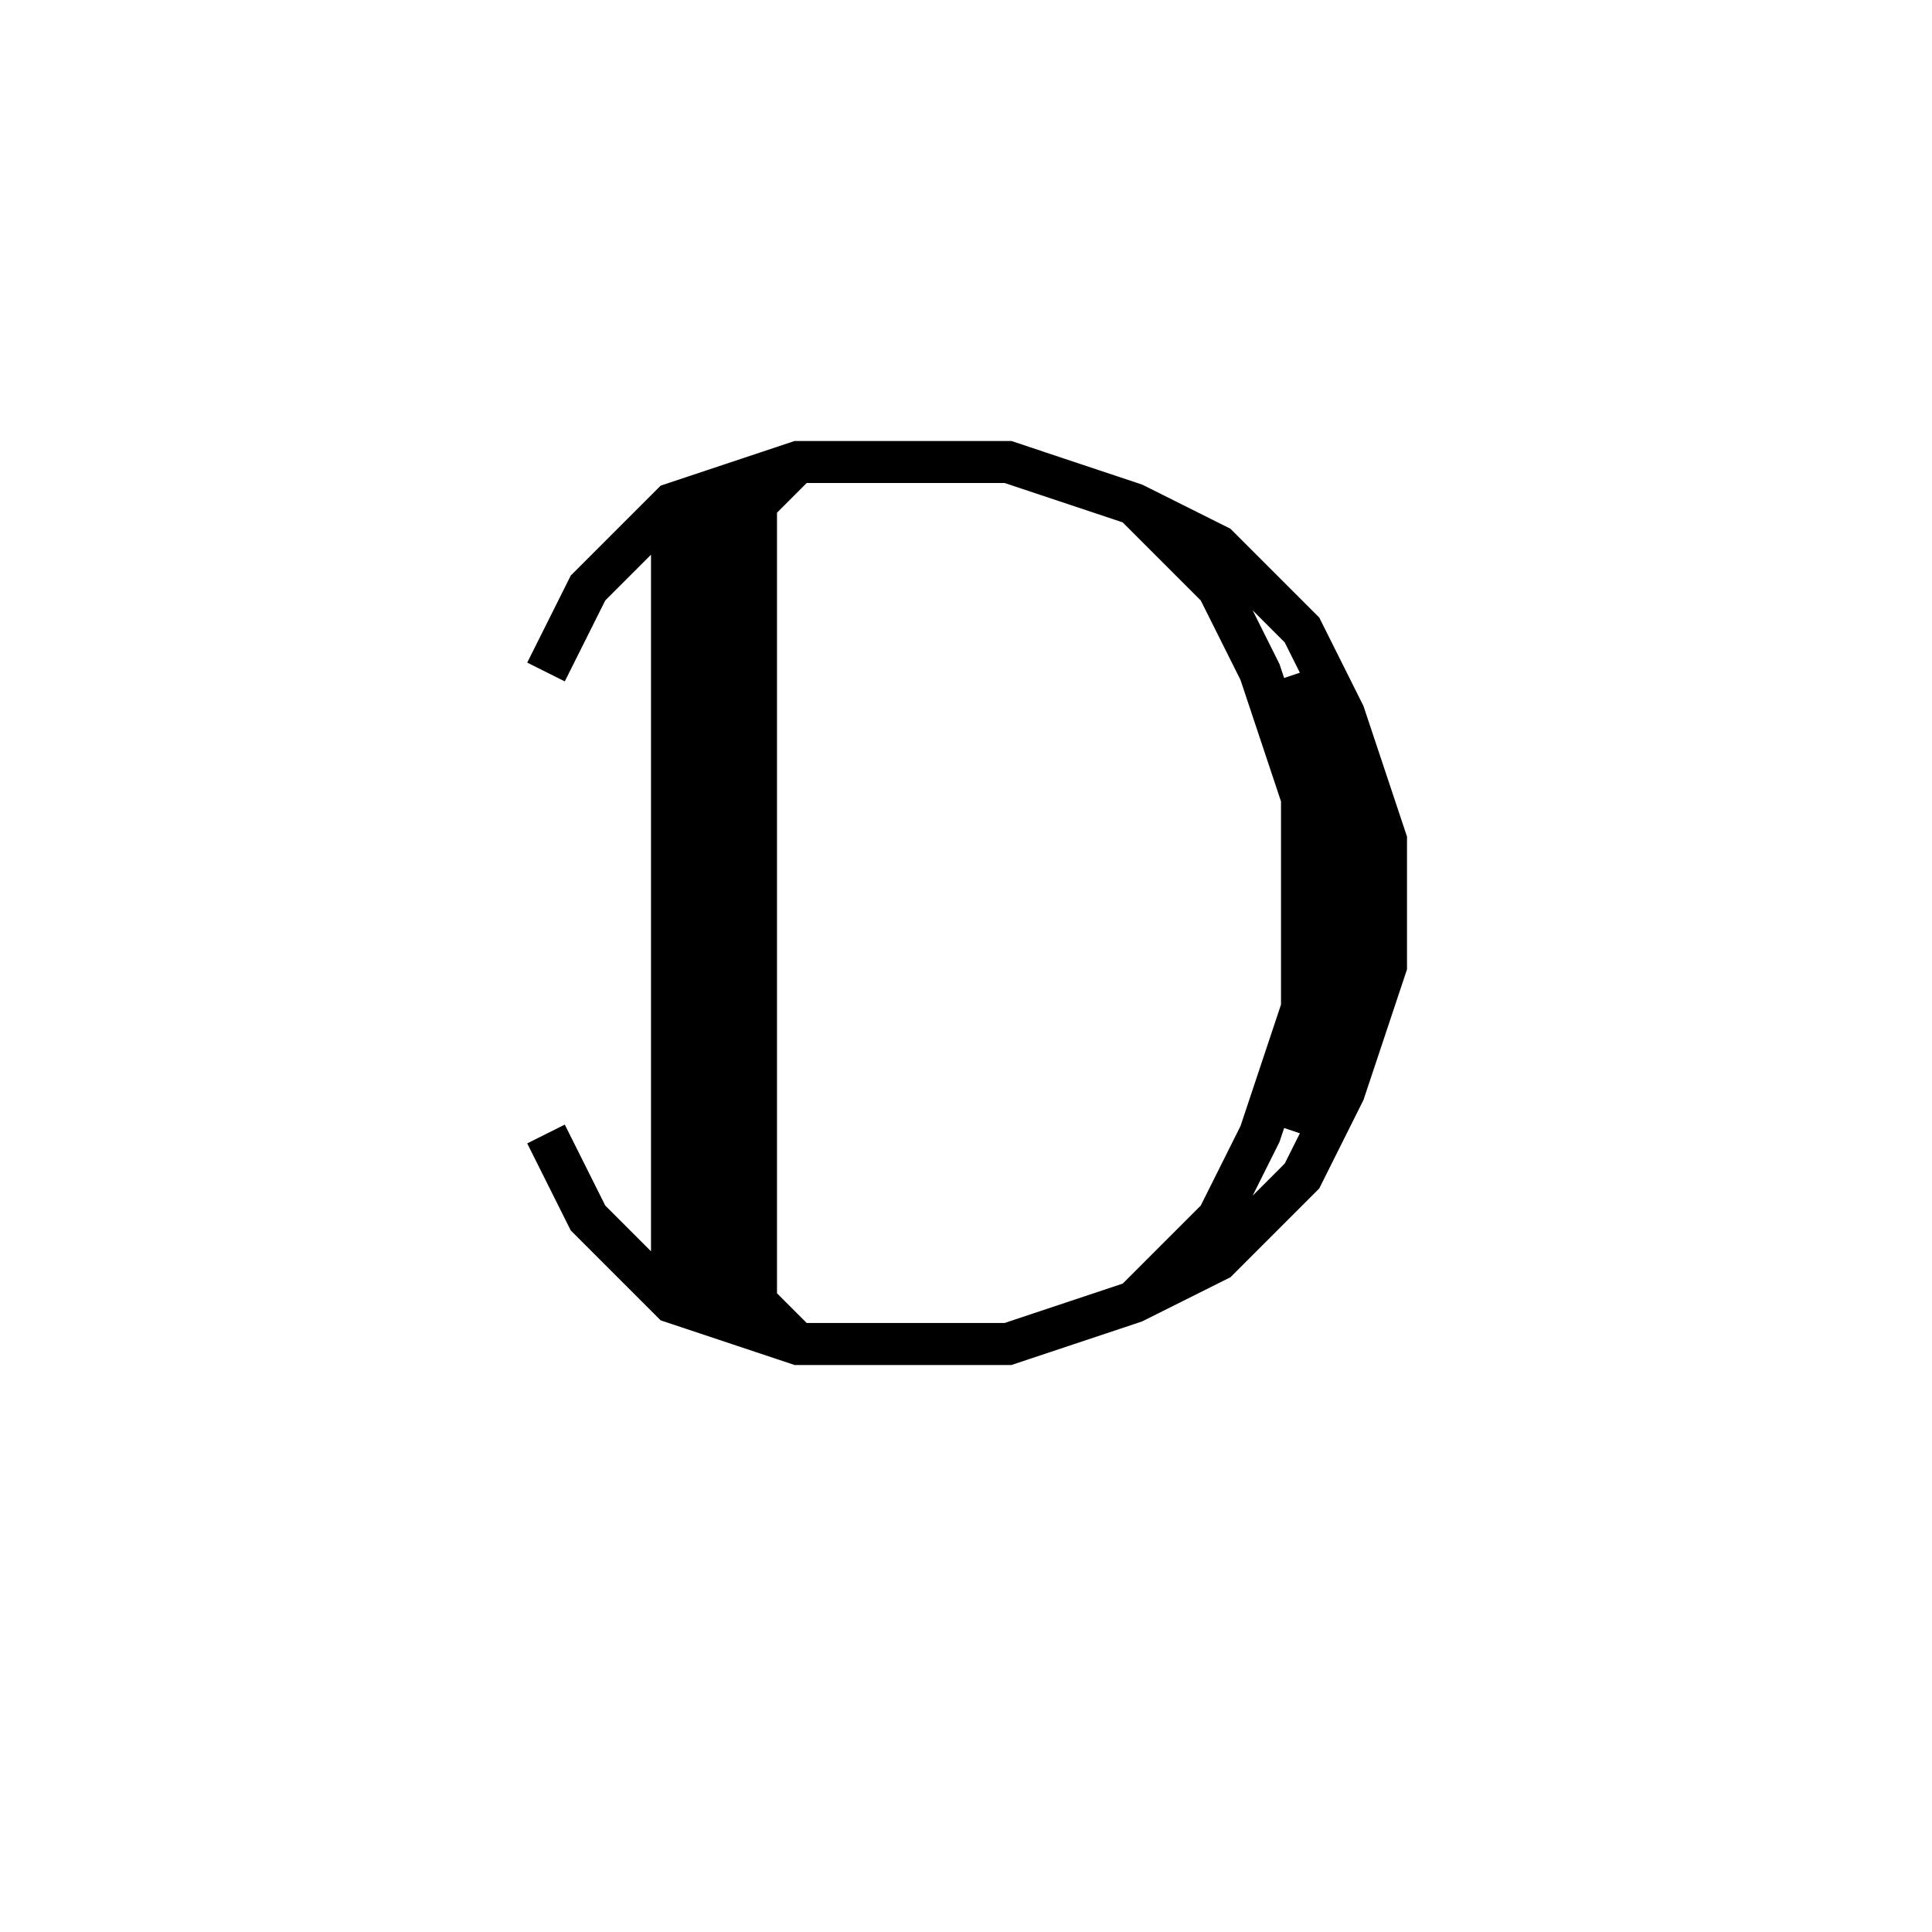 <svg xmlns='http://www.w3.org/2000/svg' 
xmlns:xlink='http://www.w3.org/1999/xlink' 
viewBox = '-23 -23 46 46' >
<path d = '
	M -7, -11
	L -7, 8

	M -6, -11
	L -6, 8

	M -4, -12
	L -5, -11
	L -5, 8
	L -4, 9

	M -10, -7
	L -9, -9
	L -7, -11
	L -4, -12
	L 1, -12
	L 4, -11
	L 6, -10
	L 8, -8
	L 9, -6
	L 10, -3
	L 10, 0
	L 9, 3
	L 8, 5
	L 6, 7
	L 4, 8
	L 1, 9
	L -4, 9
	L -7, 8
	L -9, 6
	L -10, 4

	M 8, -7
	L 9, -4
	L 9, 1
	L 8, 4

	M 4, -11
	L 6, -9
	L 7, -7
	L 8, -4
	L 8, 1
	L 7, 4
	L 6, 6
	L 4, 8

' fill='none' stroke='black' />
</svg>